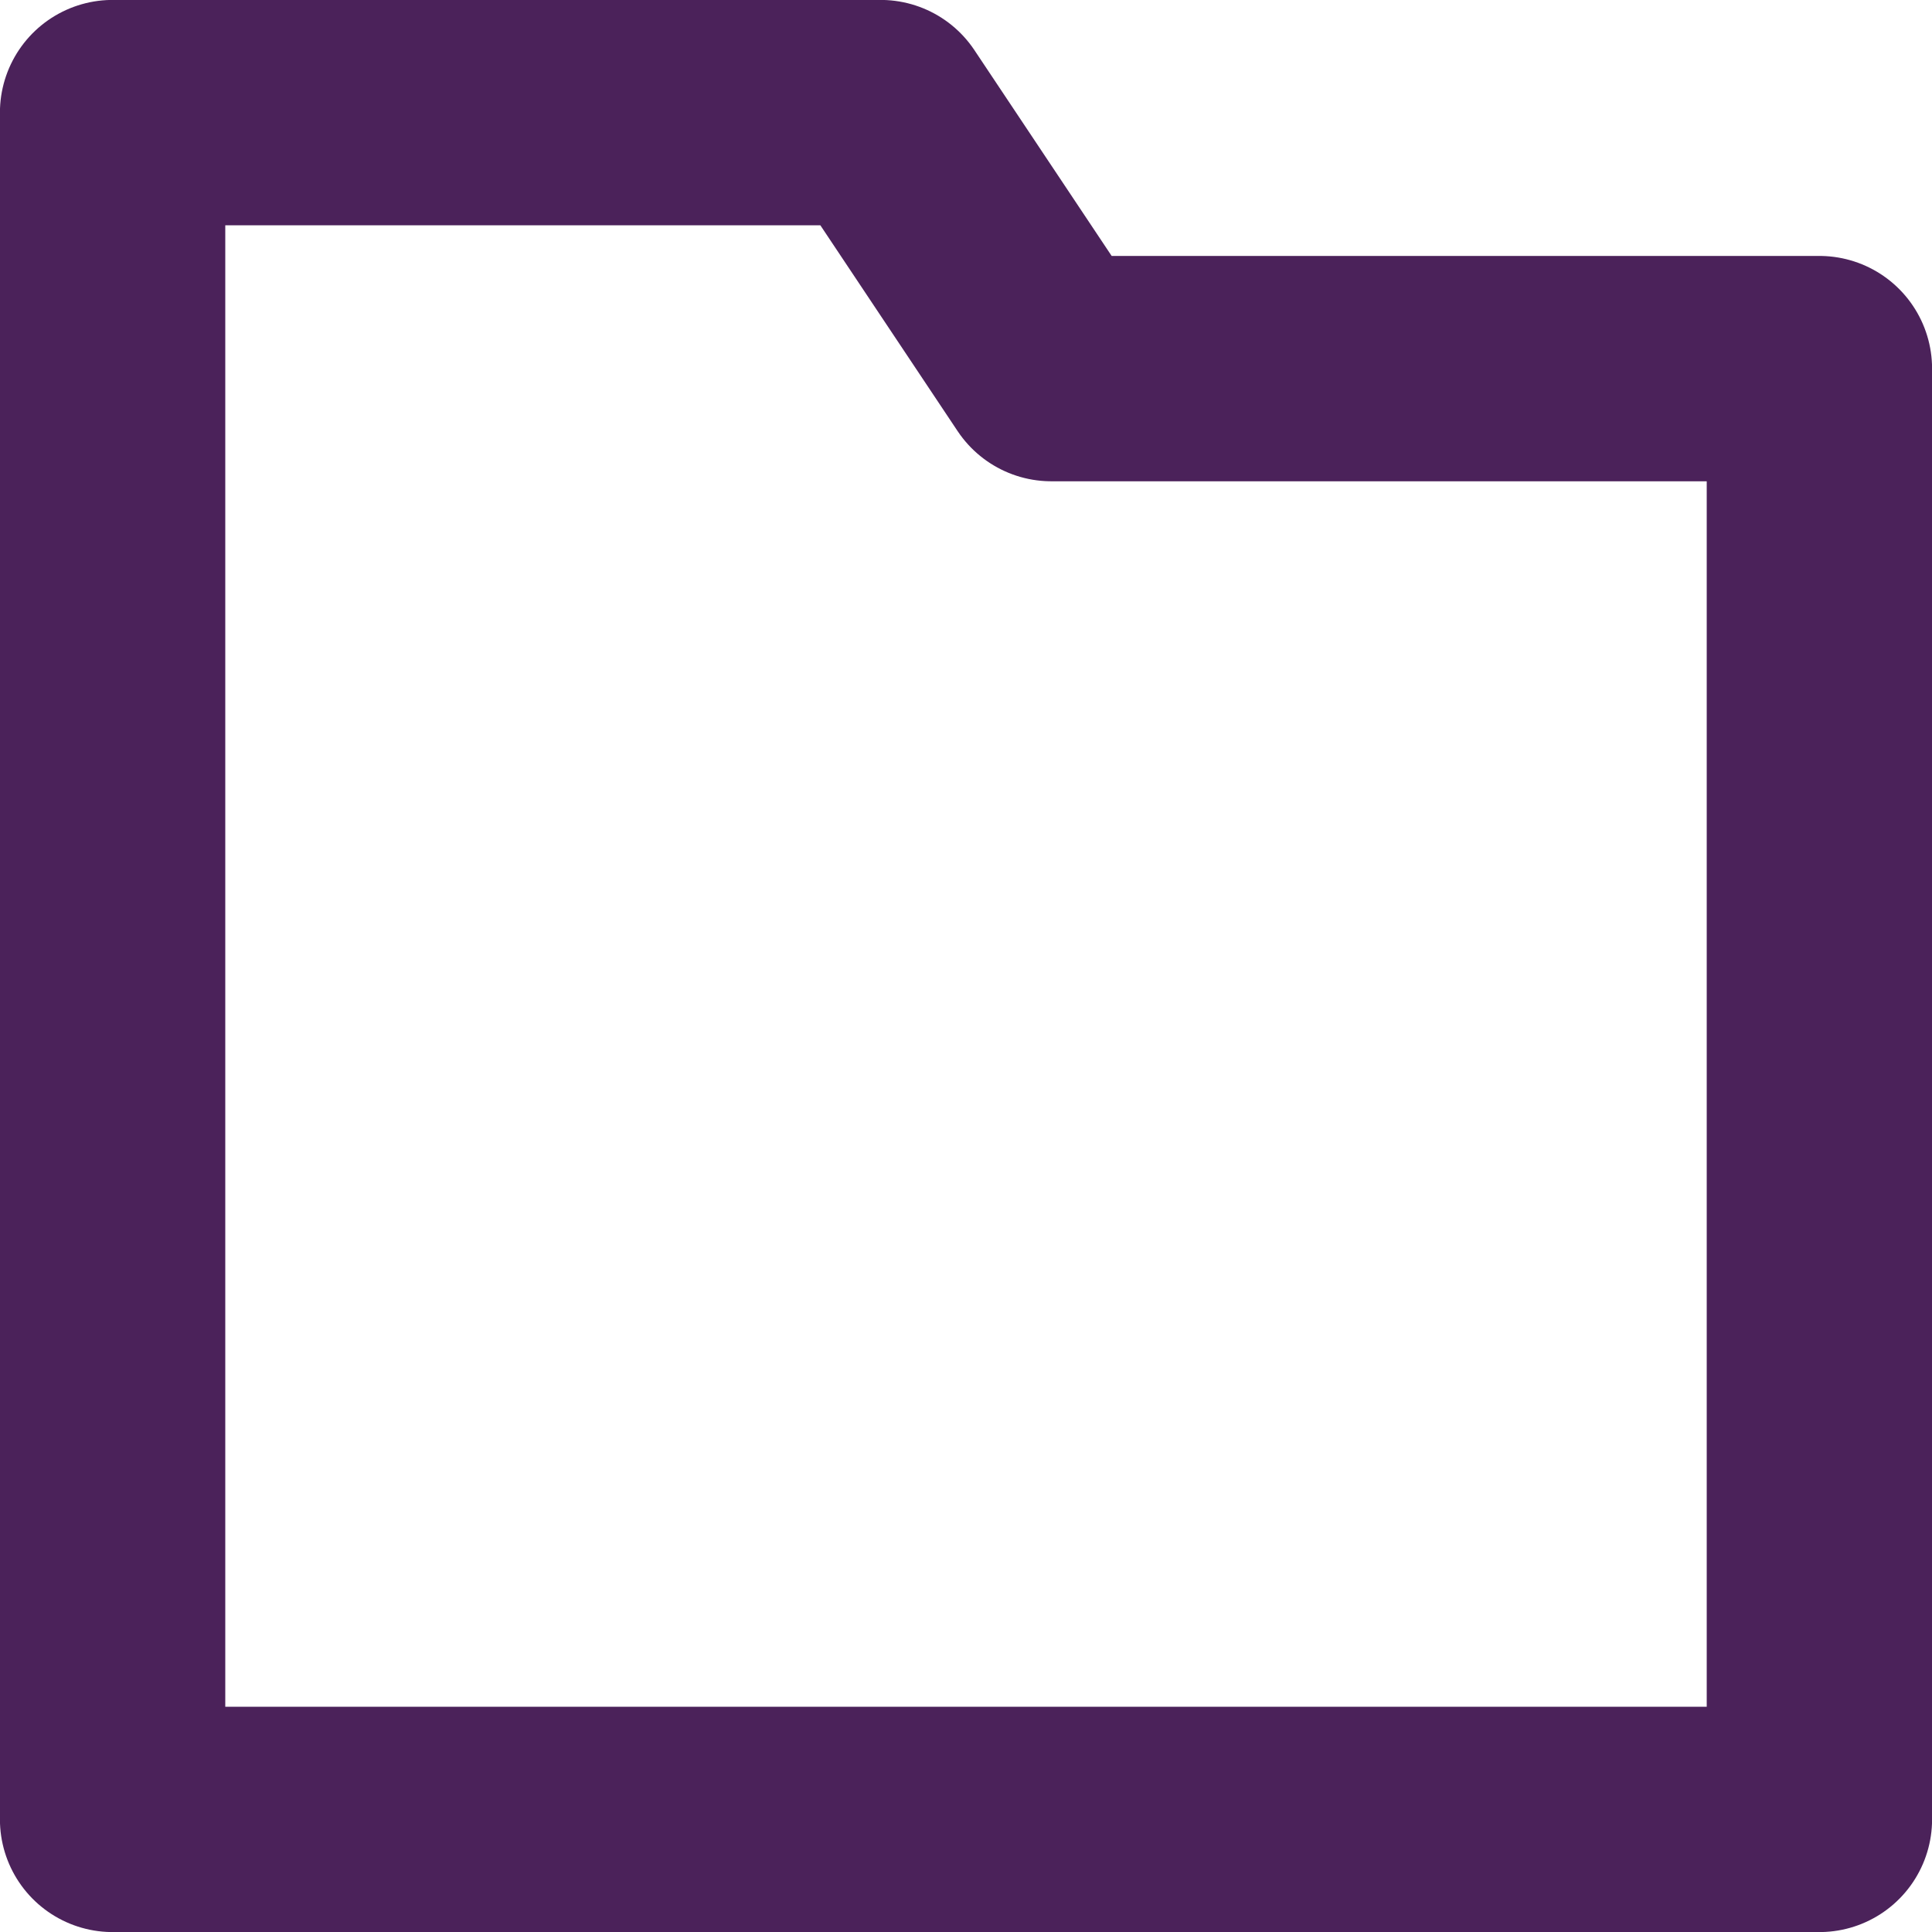 <svg xmlns="http://www.w3.org/2000/svg" width="50" height="50" viewBox="0 0 13.229 13.229">
  <path d="M7.199 2.524L6.03.771H.771v11.687H12.458V2.524z" fill="none" stroke="#4b225a" stroke-width="1.543" stroke-linecap="round" stroke-linejoin="round"/>
</svg>
